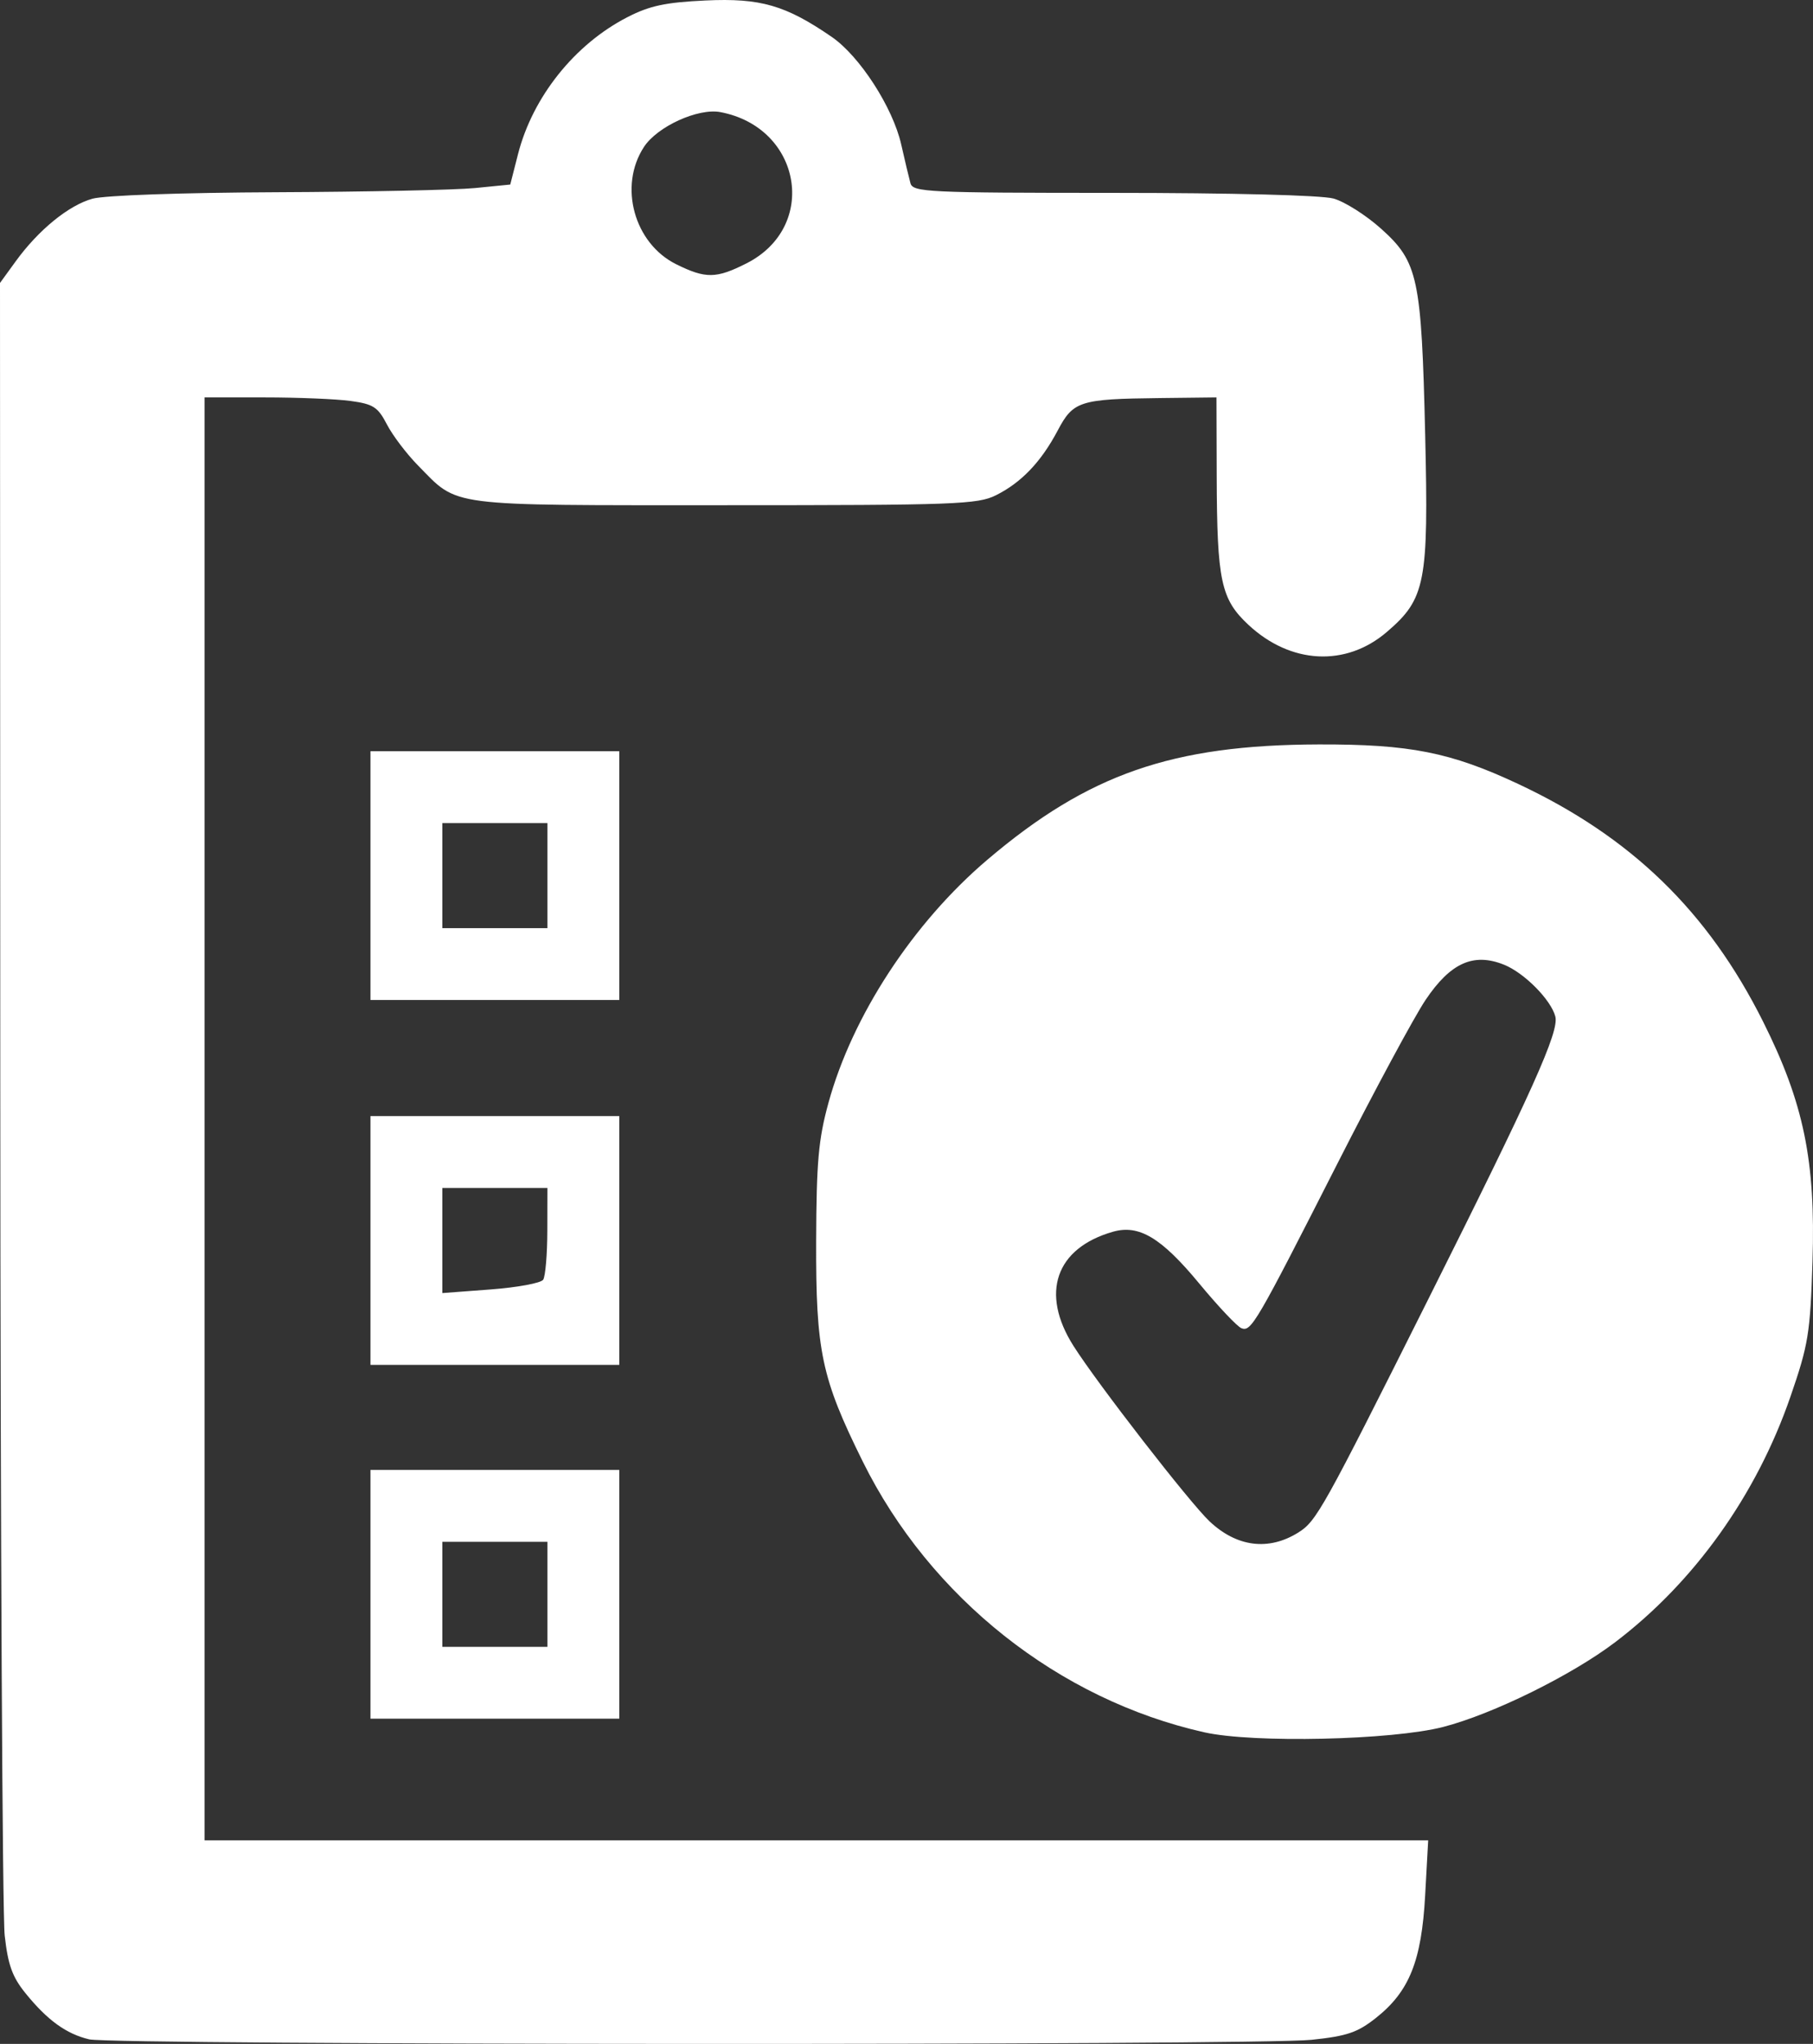 <?xml version="1.0" encoding="UTF-8" standalone="no"?>
<svg
   xmlns:dc="http://purl.org/dc/elements/1.1/"
   xmlns:cc="http://creativecommons.org/ns#"
   xmlns:rdf="http://www.w3.org/1999/02/22-rdf-syntax-ns#"
   xmlns:svg="http://www.w3.org/2000/svg"
   xmlns="http://www.w3.org/2000/svg"
   viewBox="0 0 500.3 564.118"
   height="564.118"
   width="500.3"
   id="svg144"
   version="1.1">
  <rect x="0" y="0" width="500.3" height="564.118" fill="#333333" stroke="none"/>
  <defs
     id="defs148" />
  <path
     id="path154"
     d="M 24.601,562.851 C 18.29,561.361 13.064,557.573 7.029,550.117 3.398,545.631 2.198,542.299 1.297,534.194 0.67,528.557 0.121,423.629 0.078,301.021 L 0,78.096 4.316,72.146 c 6.294,-8.679 14.623,-15.476 21.2,-17.303 3.342,-0.928 24.673,-1.679 50.776,-1.787 24.757,-0.103 49.4,-0.622 54.763,-1.153 l 9.751,-0.966 2.131,-8.355 c 4.033,-15.811 15.624,-30.344 30.175,-37.832 6.158,-3.169 10.477,-4.093 21.585,-4.617 15.13,-0.714 22.104,1.3 34.83,10.059 7.716,5.311 16.855,19.466 19.165,29.684 0.996,4.405 2.14,9.21 2.543,10.679 0.68,2.48 4.662,2.671 55.941,2.679 32.79,0.005 57.482,0.64 60.808,1.564 3.079,0.855 9.003,4.615 13.163,8.356 10.18,9.152 11.108,13.497 12.13,56.783 0.967,40.93 0.109,45.336 -10.614,54.514 -11.284,9.659 -26.514,8.863 -38.153,-1.995 -7.603,-7.092 -8.672,-12.099 -8.76,-41.03 l -0.066,-21.743 -15.64,0.181 c -22.114,0.255 -23.867,0.813 -28.175,8.962 -4.576,8.656 -10.032,14.373 -17.055,17.87 -5.053,2.516 -11.191,2.741 -74.929,2.741 -77.437,0 -73.204,0.549 -84.527,-10.96 -3.151,-3.203 -7.015,-8.301 -8.585,-11.327 -2.498,-4.814 -3.752,-5.626 -10.015,-6.485 -3.938,-0.54 -14.617,-0.981 -23.731,-0.981 H 56.456 v 199.121 199.121 h 168.827 168.827 l -0.84,15.24 c -0.996,18.083 -4.372,26.487 -13.564,33.767 -5.106,4.044 -7.986,5.023 -17.808,6.054 -15.169,1.593 -330.513,1.467 -337.296,-0.134 z M 206.011,72.679 c 19.941,-10.107 15.202,-37.497 -7.221,-41.735 -6.145,-1.161 -17.38,3.954 -21.078,9.597 -7.084,10.811 -2.737,26.638 8.898,32.397 8.124,4.021 11.032,3.983 19.4,-0.259 z M 332.337,478.115 c -40.173,-9.015 -75.648,-37.137 -94.244,-74.71 -11.429,-23.093 -12.978,-30.434 -12.872,-61.033 0.075,-21.682 0.631,-27.917 3.393,-37.99 6.594,-24.053 23.34,-49.669 43.877,-67.12 27.816,-23.636 50.958,-31.686 91.421,-31.803 25.098,-0.072 36.369,2.161 55.03,10.906 31.154,14.599 52.347,35.165 67.567,65.566 11.23,22.432 14.539,38.47 13.656,66.178 -0.636,19.953 -1.134,23.006 -6.097,37.386 -9.37,27.149 -26.525,51.177 -48.38,67.764 -12.044,9.141 -33.763,19.842 -47.445,23.375 -14.136,3.651 -52.403,4.511 -65.906,1.48 z m 25.926,-55.139 c 5.018,-3.135 6.739,-6.225 35.965,-64.584 28.702,-57.313 36.056,-73.681 34.969,-77.837 -1.209,-4.623 -8.574,-12.057 -14.17,-14.301 -8.414,-3.376 -14.768,-0.517 -21.653,9.743 -3.098,4.616 -14.007,24.871 -24.242,45.012 -22.564,44.399 -23.853,46.611 -26.556,45.574 -1.16,-0.445 -6.392,-5.987 -11.627,-12.316 -10.493,-12.686 -16.641,-16.369 -23.863,-14.298 -15.786,4.527 -20.075,16.941 -10.874,31.475 6.585,10.402 32.038,43.228 37.556,48.435 7.53,7.106 16.302,8.214 24.495,3.096 z m -256.032,17.049 v -34.331 h 34.331 34.331 v 34.331 34.331 h -34.331 -34.331 z m 48.827,0 v -14.495 h -14.495 -14.495 v 14.495 14.495 h 14.495 14.495 z M 102.231,342.371 V 308.039 h 34.331 34.331 v 34.331 34.331 h -34.331 -34.331 z m 47.659,10.832 c 0.617,-0.922 1.132,-6.998 1.144,-13.502 l 0.023,-11.825 H 136.562 122.067 v 14.504 14.504 l 13.351,-1.003 c 7.343,-0.551 13.856,-1.757 14.472,-2.679 z M 102.231,241.666 v -34.331 h 34.331 34.331 v 34.331 34.331 h -34.331 -34.331 z m 48.827,0 v -14.495 h -14.495 -14.495 v 14.495 14.495 h 14.495 14.495 z"
     style="fill:#ffffff;stroke-width:1.526" />
</svg>
